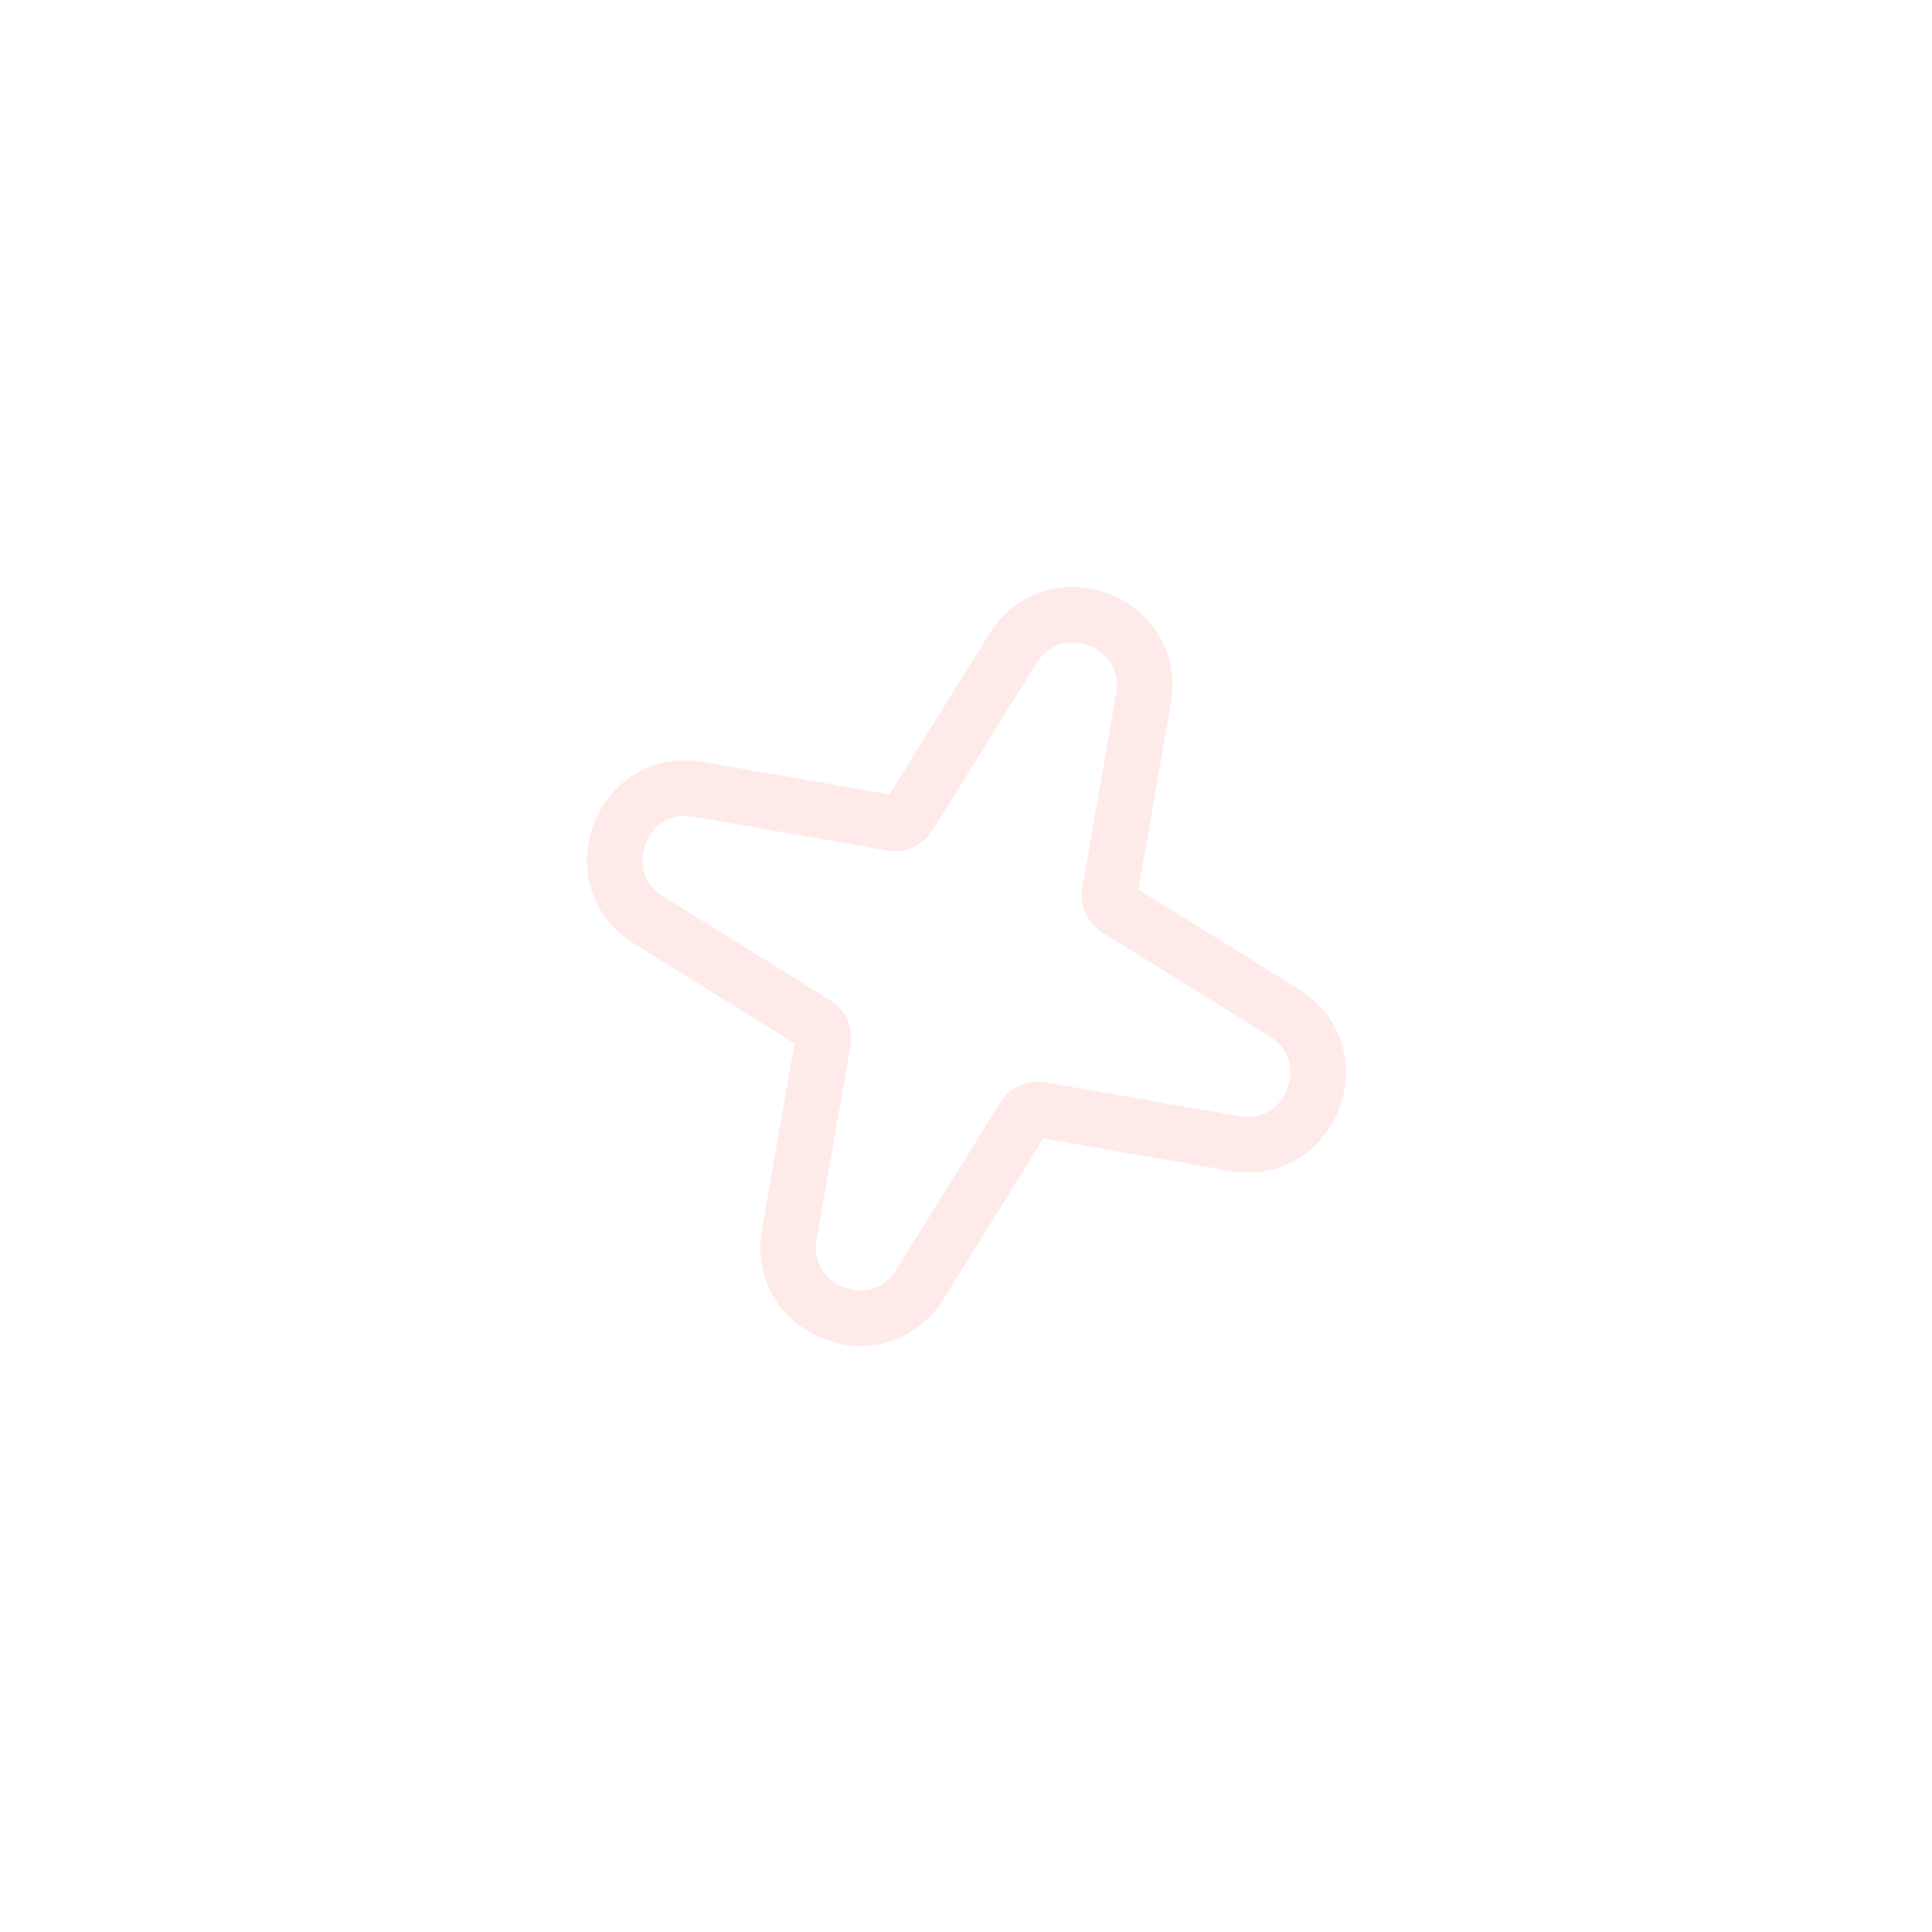 <svg width="800" height="800" viewBox="0 0 800 800" fill="none" xmlns="http://www.w3.org/2000/svg">
<path d="M459.477 369.637L473.504 289.199C479.074 257.252 436.514 241.015 419.39 268.554L376.274 337.894C374.874 340.145 372.248 341.32 369.637 340.865L289.199 326.839C257.252 321.268 241.015 363.828 268.554 380.952L337.894 424.069C340.145 425.468 341.32 428.094 340.865 430.705L326.839 511.144C321.268 543.091 363.828 559.328 380.952 531.789L424.069 462.449C425.468 460.198 428.094 459.022 430.705 459.477L511.144 473.504C543.091 479.074 559.328 436.514 531.789 419.39L462.449 376.274C460.198 374.874 459.022 372.248 459.477 369.637Z" stroke="#FFACAC" stroke-opacity="0.25" stroke-width="23"/>
</svg>

